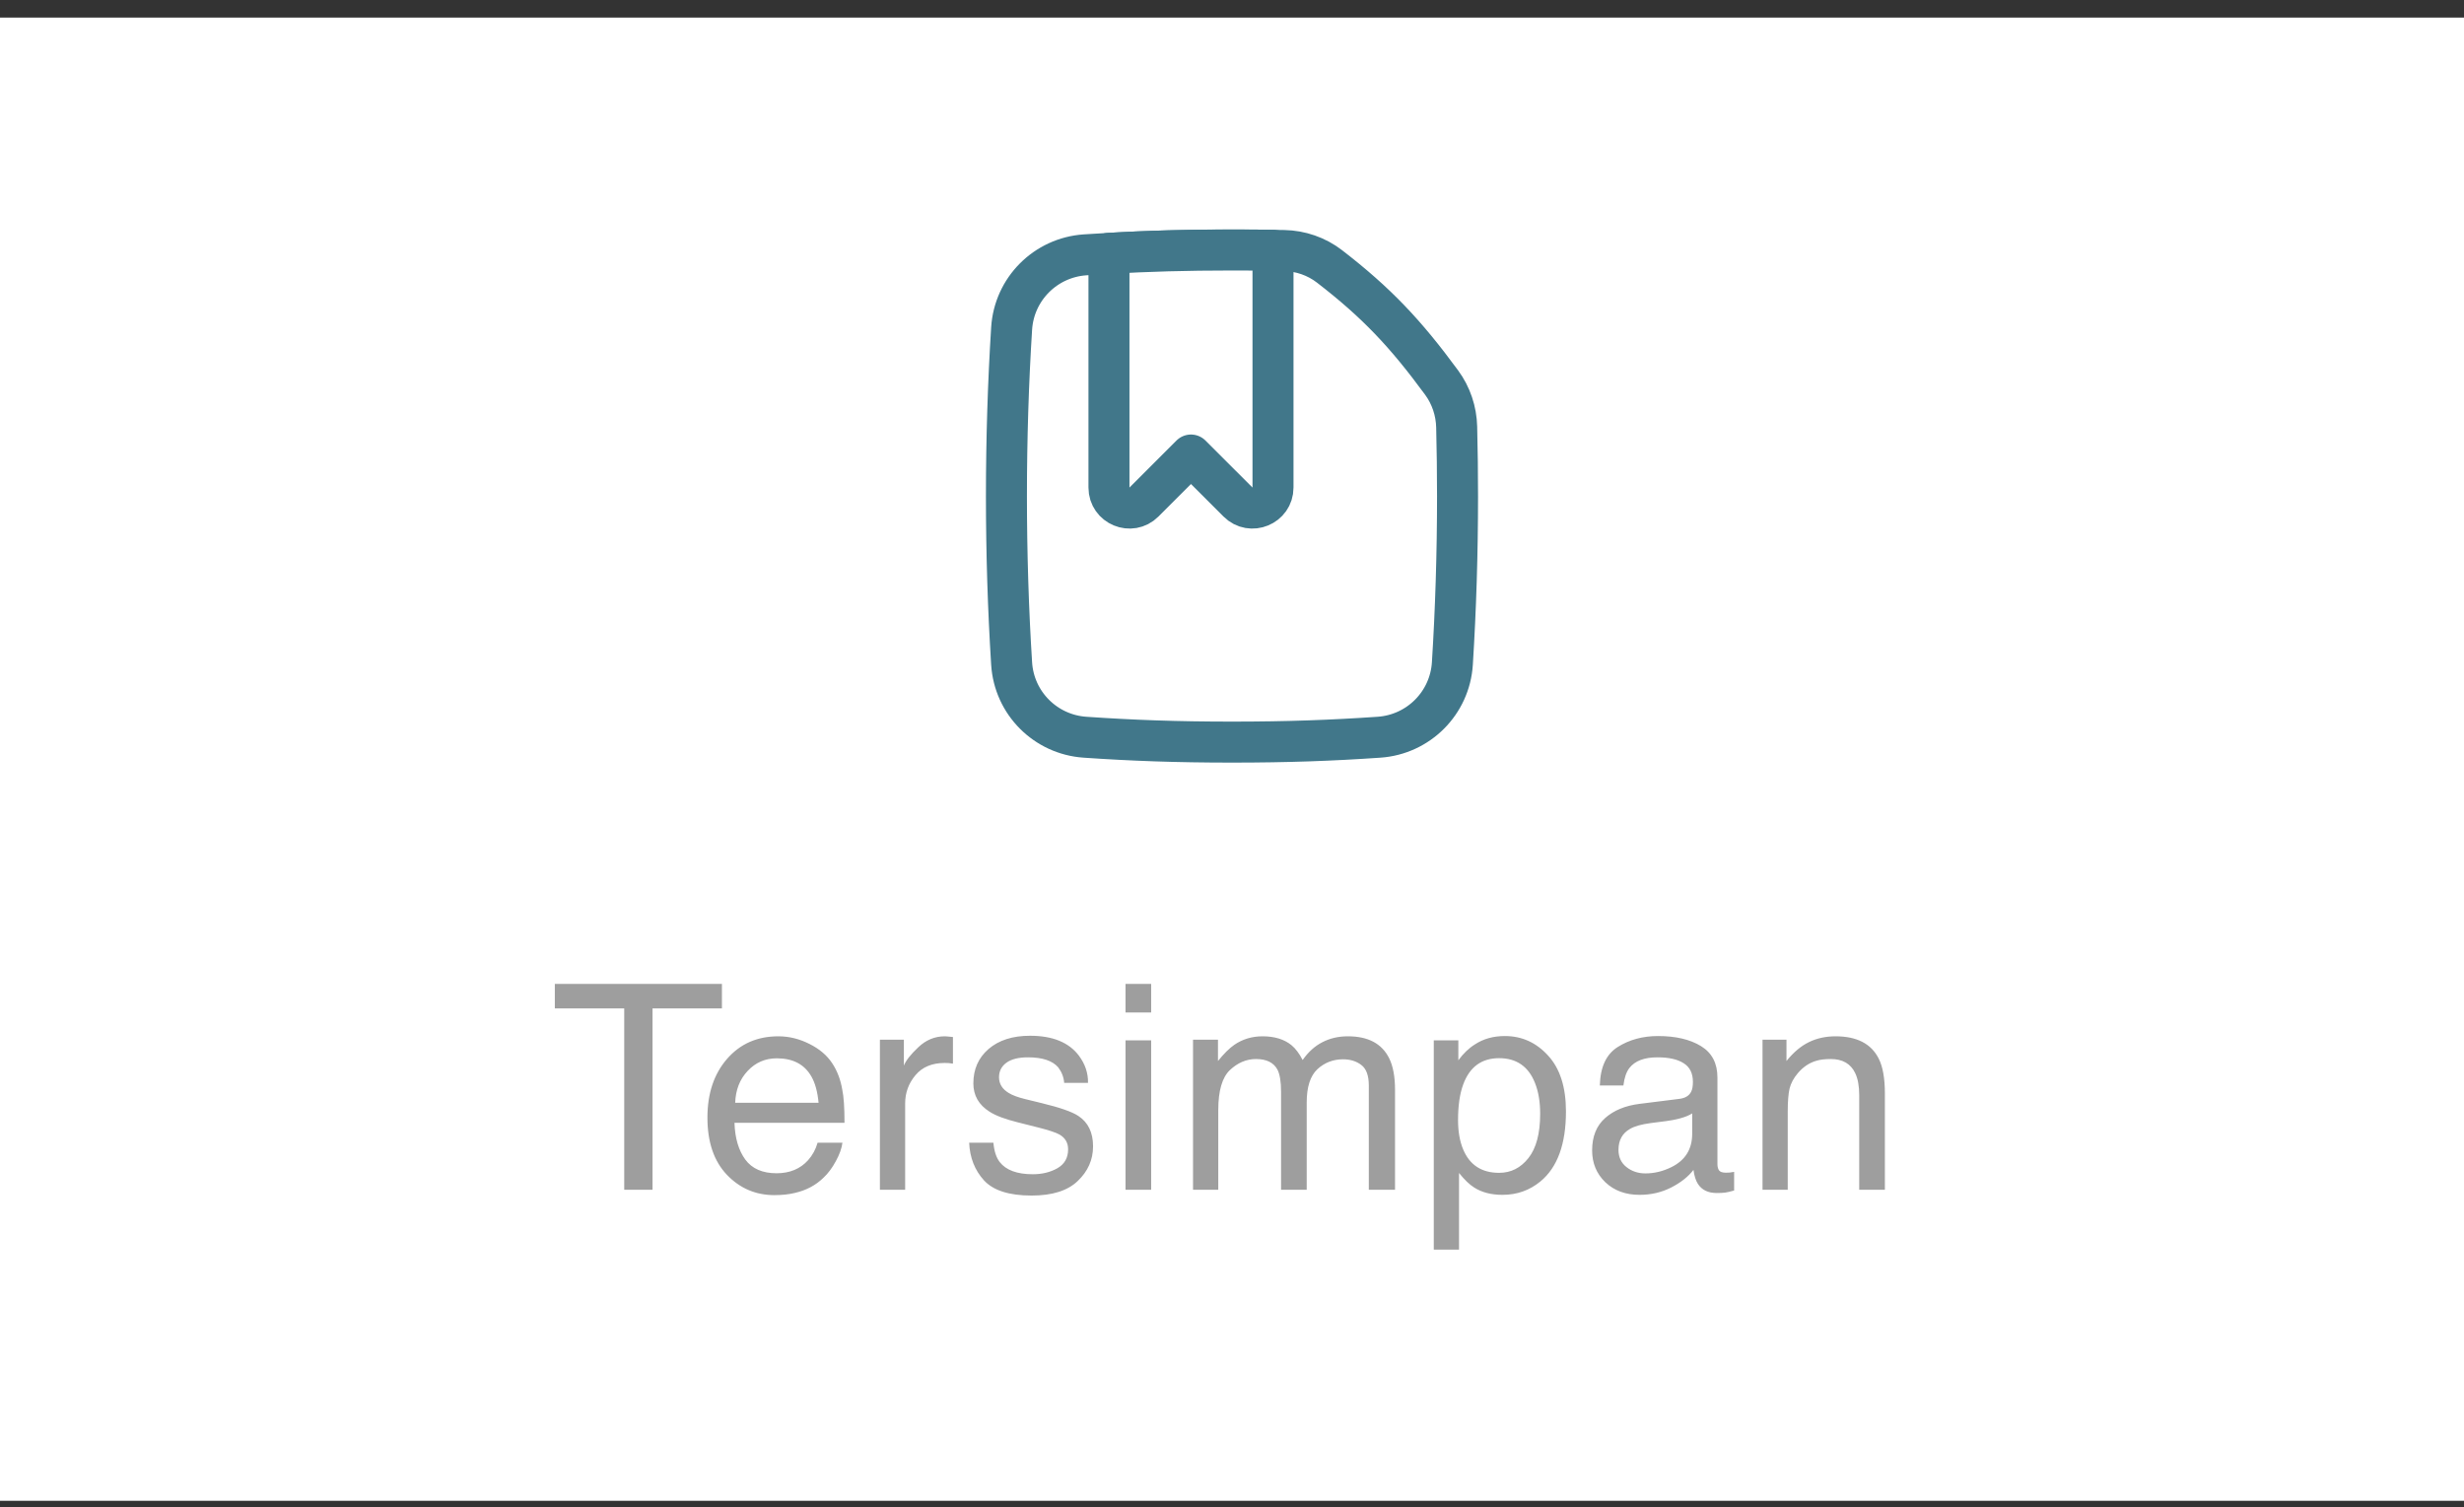 <svg width="103" height="63" viewBox="0 0 103 63" fill="none" xmlns="http://www.w3.org/2000/svg">
<rect x="0" y="0" width="103" height="63" fill="#333333" stroke="none"/>
<rect width="103" height="62" transform="translate(0 0.735)" fill="white"/>
<path d="M60.712 27.736C60.854 25.476 60.928 23.135 60.928 20.735C60.928 19.764 60.916 18.801 60.892 17.85C60.876 17.182 60.659 16.532 60.263 15.993C58.755 13.94 57.554 12.663 55.575 11.135C55.031 10.715 54.363 10.487 53.676 10.472C52.988 10.457 52.268 10.45 51.5 10.45C49.174 10.45 47.297 10.52 45.355 10.653C43.703 10.767 42.391 12.082 42.288 13.734C42.146 15.994 42.071 18.336 42.071 20.735C42.071 23.135 42.146 25.476 42.288 27.736C42.391 29.389 43.703 30.704 45.355 30.817C47.297 30.951 49.174 31.021 51.5 31.021C53.826 31.021 55.703 30.951 57.644 30.817C59.296 30.704 60.608 29.389 60.712 27.736Z" fill="white" stroke="#41778A" stroke-width="1.714"/>
<path d="M46.357 10.59V20.38C46.357 21.144 47.28 21.526 47.82 20.986L49.785 19.021L51.751 20.986C52.291 21.526 53.214 21.144 53.214 20.38V10.463C52.667 10.454 52.098 10.45 51.5 10.45C49.575 10.45 47.958 10.498 46.357 10.59Z" fill="white" stroke="#41778A" stroke-width="1.714" stroke-linejoin="round"/>
<path d="M30.178 41.128V42.153H27.277V49.735H26.094V42.153H23.193V41.128H30.178ZM32.537 43.319C32.982 43.319 33.414 43.425 33.832 43.636C34.25 43.843 34.568 44.112 34.787 44.444C34.998 44.761 35.138 45.13 35.209 45.552C35.271 45.841 35.302 46.302 35.302 46.935H30.703C30.722 47.571 30.873 48.083 31.154 48.47C31.435 48.852 31.871 49.044 32.461 49.044C33.011 49.044 33.451 48.862 33.779 48.499C33.966 48.288 34.099 48.044 34.177 47.767H35.215C35.187 47.997 35.095 48.255 34.939 48.54C34.787 48.821 34.615 49.052 34.423 49.231C34.103 49.544 33.707 49.755 33.234 49.864C32.98 49.927 32.693 49.958 32.373 49.958C31.591 49.958 30.929 49.675 30.386 49.108C29.843 48.538 29.572 47.741 29.572 46.718C29.572 45.71 29.845 44.892 30.392 44.263C30.939 43.634 31.654 43.319 32.537 43.319ZM34.218 46.097C34.175 45.64 34.076 45.274 33.919 45.001C33.63 44.493 33.148 44.239 32.472 44.239C31.988 44.239 31.582 44.415 31.253 44.767C30.925 45.114 30.752 45.558 30.732 46.097H34.218ZM36.782 43.46H37.784V44.544C37.866 44.333 38.068 44.077 38.388 43.776C38.708 43.472 39.077 43.319 39.495 43.319C39.515 43.319 39.548 43.321 39.595 43.325C39.642 43.329 39.722 43.337 39.835 43.349V44.462C39.773 44.45 39.714 44.442 39.659 44.438C39.609 44.435 39.552 44.433 39.489 44.433C38.958 44.433 38.55 44.605 38.265 44.948C37.98 45.288 37.837 45.681 37.837 46.126V49.735H36.782V43.46ZM41.526 47.767C41.557 48.118 41.645 48.388 41.79 48.575C42.056 48.915 42.516 49.085 43.173 49.085C43.563 49.085 43.907 49.001 44.204 48.833C44.501 48.661 44.649 48.398 44.649 48.042C44.649 47.773 44.53 47.567 44.292 47.427C44.139 47.341 43.839 47.241 43.389 47.128L42.552 46.917C42.016 46.784 41.622 46.636 41.368 46.472C40.915 46.187 40.688 45.792 40.688 45.288C40.688 44.694 40.901 44.214 41.327 43.847C41.757 43.48 42.333 43.296 43.056 43.296C44.001 43.296 44.682 43.573 45.1 44.128C45.362 44.48 45.489 44.858 45.481 45.265H44.485C44.466 45.026 44.382 44.81 44.233 44.614C43.991 44.337 43.571 44.198 42.973 44.198C42.575 44.198 42.272 44.274 42.065 44.427C41.862 44.579 41.761 44.78 41.761 45.03C41.761 45.304 41.895 45.523 42.165 45.687C42.321 45.784 42.552 45.87 42.856 45.944L43.553 46.114C44.311 46.298 44.819 46.476 45.077 46.648C45.487 46.917 45.692 47.341 45.692 47.919C45.692 48.477 45.479 48.96 45.053 49.366C44.632 49.773 43.987 49.976 43.12 49.976C42.186 49.976 41.524 49.765 41.134 49.343C40.747 48.917 40.54 48.392 40.513 47.767H41.526ZM47.049 43.489H48.121V49.735H47.049V43.489ZM47.049 41.128H48.121V42.323H47.049V41.128ZM49.871 43.46H50.914V44.351C51.164 44.042 51.391 43.817 51.594 43.677C51.941 43.438 52.336 43.319 52.777 43.319C53.277 43.319 53.68 43.442 53.984 43.688C54.156 43.829 54.312 44.036 54.453 44.31C54.688 43.974 54.963 43.726 55.279 43.565C55.596 43.401 55.951 43.319 56.346 43.319C57.19 43.319 57.764 43.624 58.068 44.233C58.232 44.562 58.315 45.003 58.315 45.558V49.735H57.219V45.376C57.219 44.958 57.113 44.671 56.902 44.515C56.695 44.358 56.441 44.28 56.141 44.28C55.727 44.28 55.369 44.419 55.068 44.696C54.772 44.974 54.623 45.437 54.623 46.085V49.735H53.551V45.64C53.551 45.214 53.5 44.903 53.398 44.708C53.238 44.415 52.94 44.269 52.502 44.269C52.103 44.269 51.74 44.423 51.412 44.731C51.088 45.04 50.926 45.599 50.926 46.407V49.735H49.871V43.46ZM62.666 49.026C63.158 49.026 63.566 48.821 63.89 48.411C64.218 47.997 64.382 47.38 64.382 46.56C64.382 46.06 64.31 45.63 64.166 45.27C63.892 44.579 63.392 44.233 62.666 44.233C61.935 44.233 61.435 44.599 61.166 45.329C61.021 45.72 60.949 46.216 60.949 46.817C60.949 47.302 61.021 47.714 61.166 48.054C61.439 48.702 61.939 49.026 62.666 49.026ZM59.935 43.489H60.961V44.321C61.172 44.036 61.402 43.815 61.652 43.659C62.007 43.425 62.425 43.308 62.906 43.308C63.617 43.308 64.22 43.581 64.716 44.128C65.213 44.671 65.46 45.448 65.46 46.46C65.46 47.827 65.103 48.804 64.388 49.39C63.935 49.761 63.408 49.946 62.806 49.946C62.334 49.946 61.937 49.843 61.617 49.636C61.429 49.519 61.22 49.317 60.99 49.032V52.237H59.935V43.489ZM67.656 48.065C67.656 48.37 67.767 48.61 67.99 48.786C68.212 48.962 68.476 49.05 68.781 49.05C69.152 49.05 69.511 48.964 69.859 48.792C70.445 48.507 70.737 48.04 70.737 47.392V46.542C70.609 46.624 70.443 46.692 70.24 46.747C70.036 46.802 69.837 46.841 69.642 46.864L69.003 46.946C68.62 46.997 68.333 47.077 68.142 47.187C67.818 47.37 67.656 47.663 67.656 48.065ZM70.21 45.933C70.452 45.901 70.615 45.8 70.697 45.628C70.743 45.534 70.767 45.399 70.767 45.224C70.767 44.864 70.638 44.605 70.38 44.444C70.126 44.28 69.761 44.198 69.284 44.198C68.734 44.198 68.343 44.347 68.112 44.644C67.984 44.808 67.9 45.052 67.861 45.376H66.876C66.896 44.602 67.146 44.065 67.626 43.765C68.111 43.46 68.671 43.308 69.308 43.308C70.046 43.308 70.646 43.448 71.107 43.73C71.564 44.011 71.792 44.448 71.792 45.042V48.657C71.792 48.767 71.814 48.855 71.857 48.921C71.903 48.987 71.999 49.02 72.144 49.02C72.191 49.02 72.243 49.019 72.302 49.015C72.361 49.007 72.423 48.997 72.49 48.985V49.765C72.325 49.812 72.2 49.841 72.115 49.852C72.028 49.864 71.911 49.87 71.763 49.87C71.4 49.87 71.136 49.741 70.972 49.483C70.886 49.347 70.825 49.153 70.79 48.903C70.575 49.185 70.267 49.429 69.865 49.636C69.462 49.843 69.019 49.946 68.534 49.946C67.952 49.946 67.476 49.77 67.105 49.419C66.737 49.063 66.554 48.62 66.554 48.089C66.554 47.507 66.736 47.056 67.099 46.735C67.462 46.415 67.939 46.218 68.528 46.144L70.21 45.933ZM73.677 43.46H74.678V44.351C74.975 43.983 75.29 43.72 75.622 43.56C75.954 43.399 76.323 43.319 76.729 43.319C77.62 43.319 78.222 43.63 78.534 44.251C78.706 44.591 78.792 45.077 78.792 45.71V49.735H77.719V45.78C77.719 45.398 77.663 45.089 77.55 44.855C77.362 44.464 77.022 44.269 76.53 44.269C76.28 44.269 76.075 44.294 75.915 44.345C75.626 44.431 75.372 44.602 75.153 44.86C74.977 45.067 74.862 45.282 74.807 45.505C74.757 45.724 74.731 46.038 74.731 46.448V49.735H73.677V43.46Z" fill="#9E9E9E"/>
</svg>